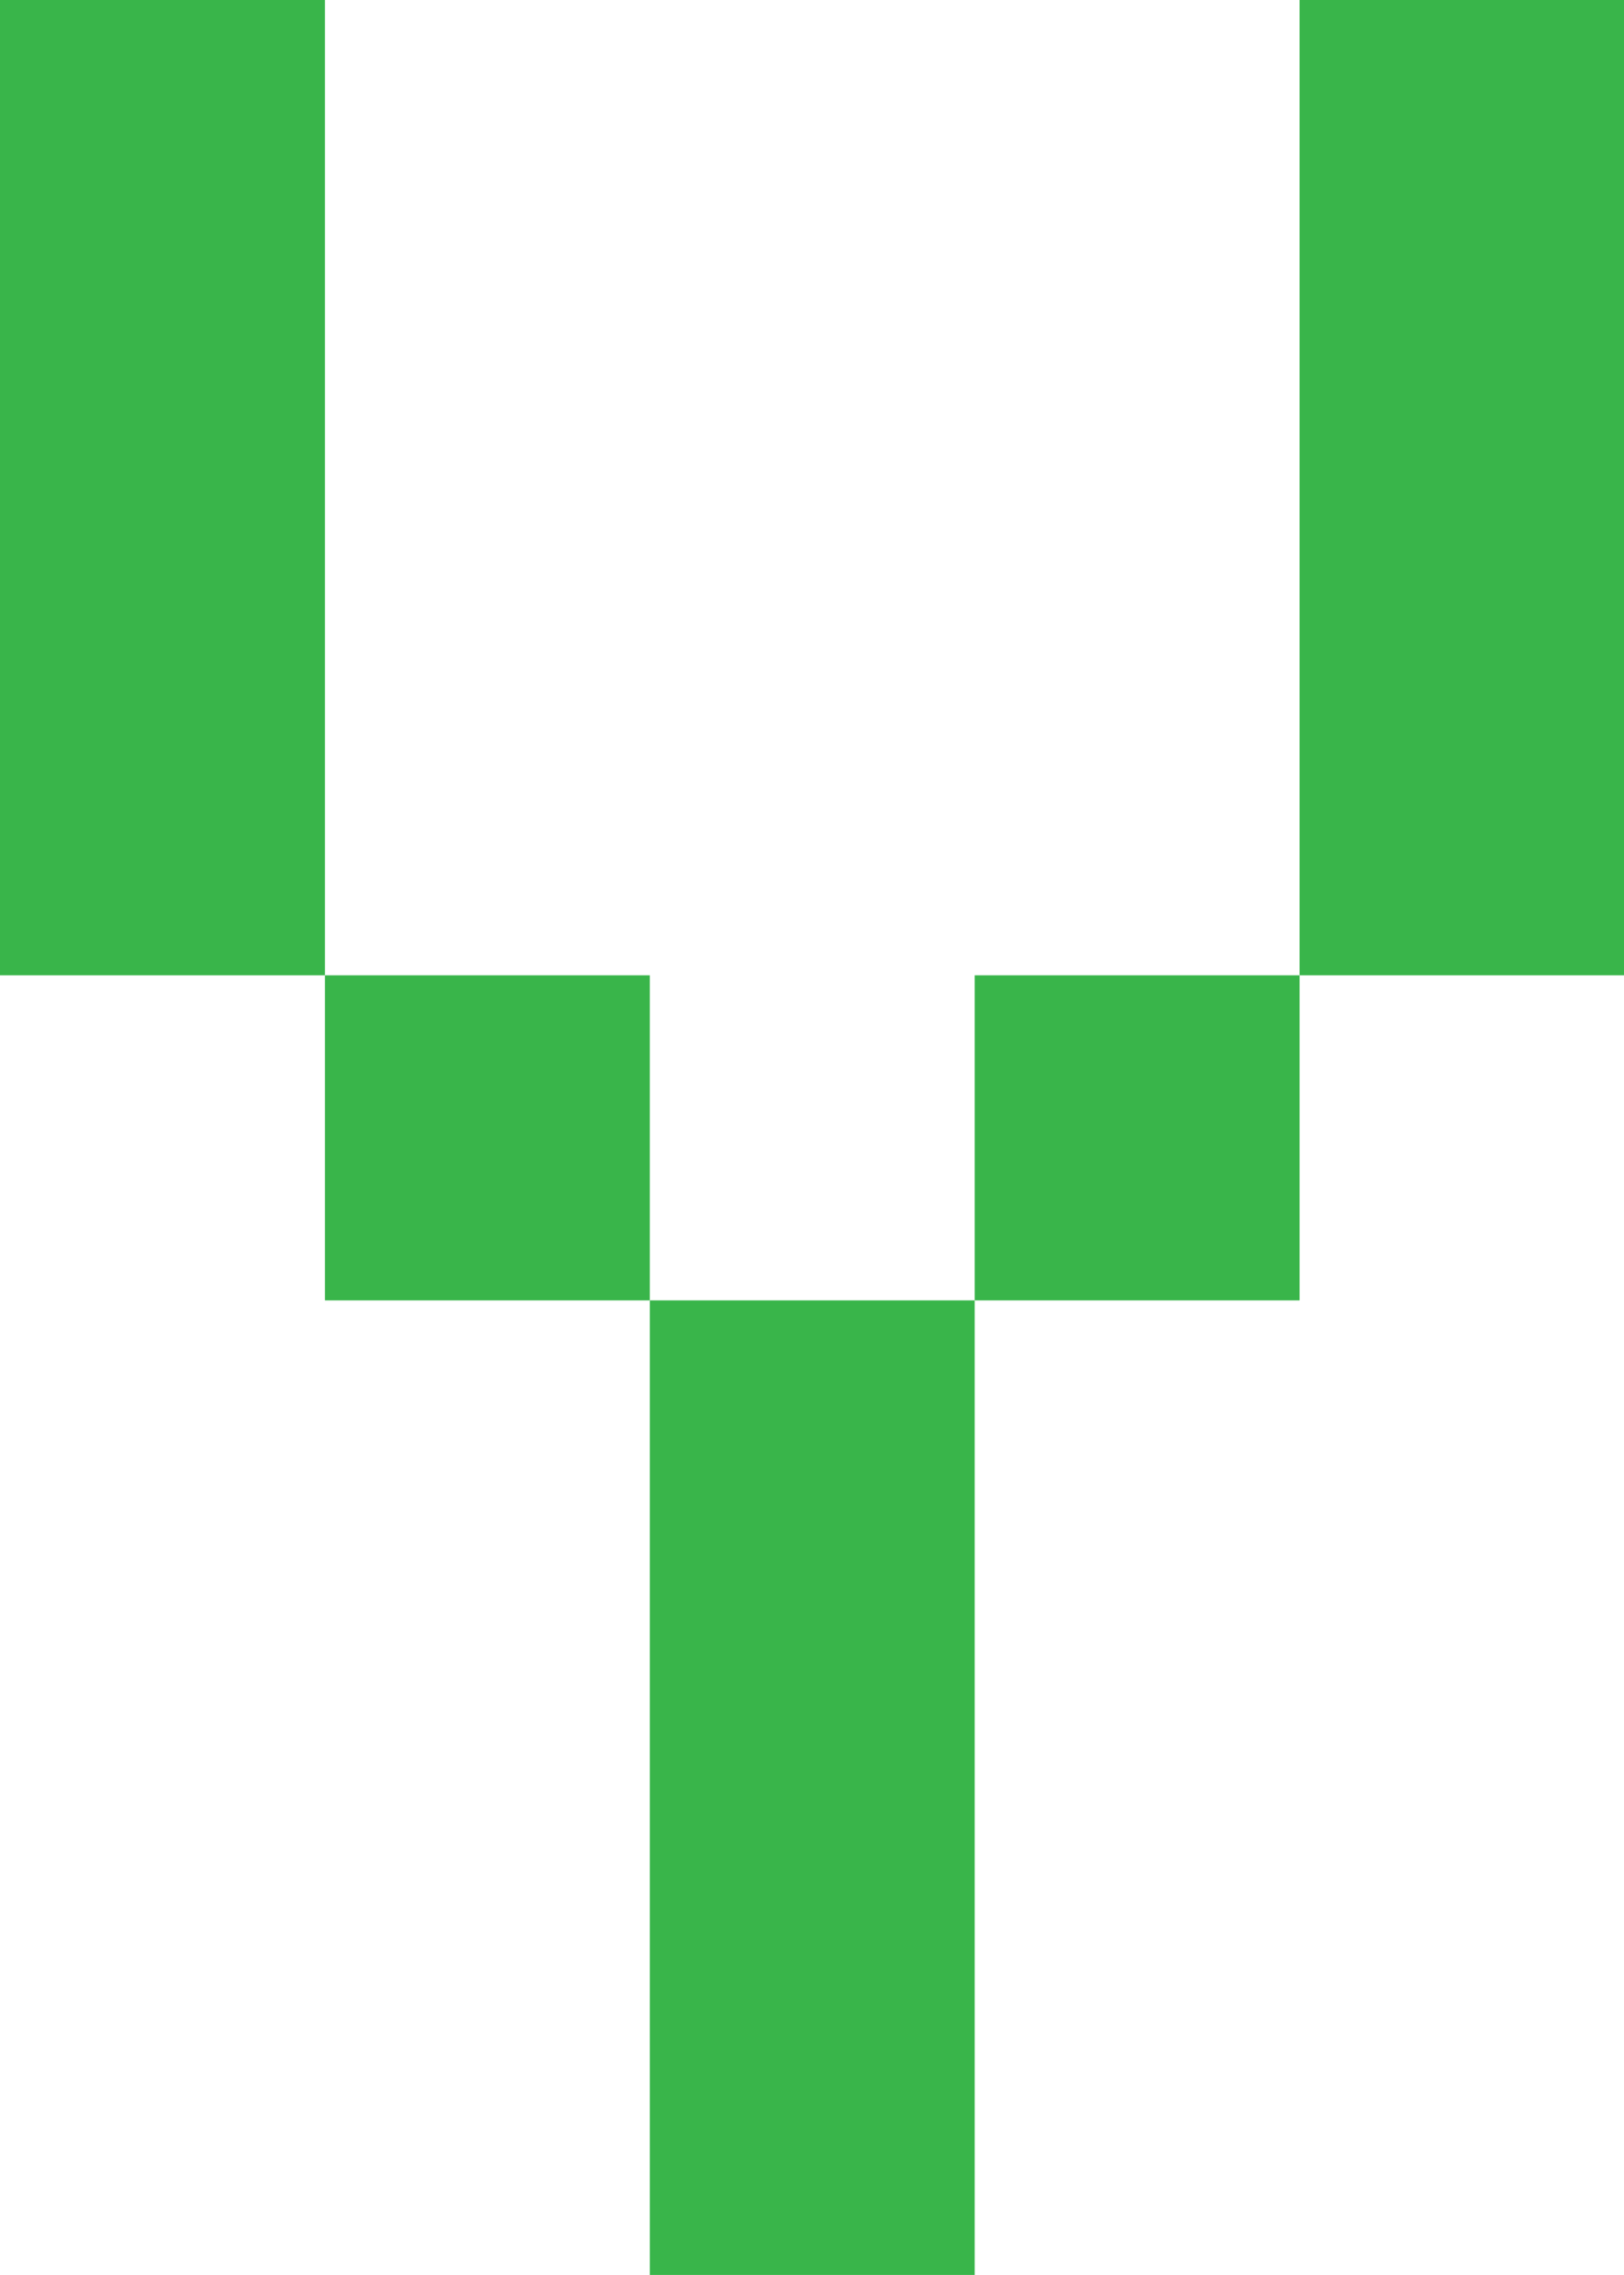 <svg xmlns="http://www.w3.org/2000/svg" xmlns:xlink="http://www.w3.org/1999/xlink" version="1.1" width="25.507" height="35.709" viewBox="0.3 0.4 25.507 35.709"><defs><style/></defs>
  <!-- Exported by Scratch - http://scratch.mit.edu/ -->
  <g id="ID0.32460648380219936" transform="matrix(1, 0, 0, 1, 0, -0.5)">
    <path id="ID0.529016871470958" fill="#39B54A" d="M 0 0 L 21 0 L 21 63 L 0 63 L 0 0 Z " transform="matrix(0.243, 0, 0, 0.243, 0.3, 0.9)"/>
    <path id="ID0.6445677867159247" fill="#39B54A" d="M 84 0 L 105 0 L 105 63 L 84 63 L 84 0 Z " transform="matrix(0.243, 0, 0, 0.243, 0.3, 0.9)"/>
    <path id="ID0.1726597580127418" fill="#39B54A" d="M 21 63 L 42 63 L 42 84 L 21 84 L 21 63 Z " transform="matrix(0.243, 0, 0, 0.243, 0.3, 0.9)"/>
    <path id="ID0.9017565953545272" fill="#39B54A" d="M 63 63 L 84 63 L 84 84 L 63 84 L 63 63 Z " transform="matrix(0.243, 0, 0, 0.243, 0.3, 0.9)"/>
    <path id="ID0.9560006158426404" fill="#39B54A" d="M 42 84 L 63 84 L 63 147 L 42 147 L 42 84 Z " transform="matrix(0.243, 0, 0, 0.243, 0.3, 0.9)"/>
  </g>
</svg>